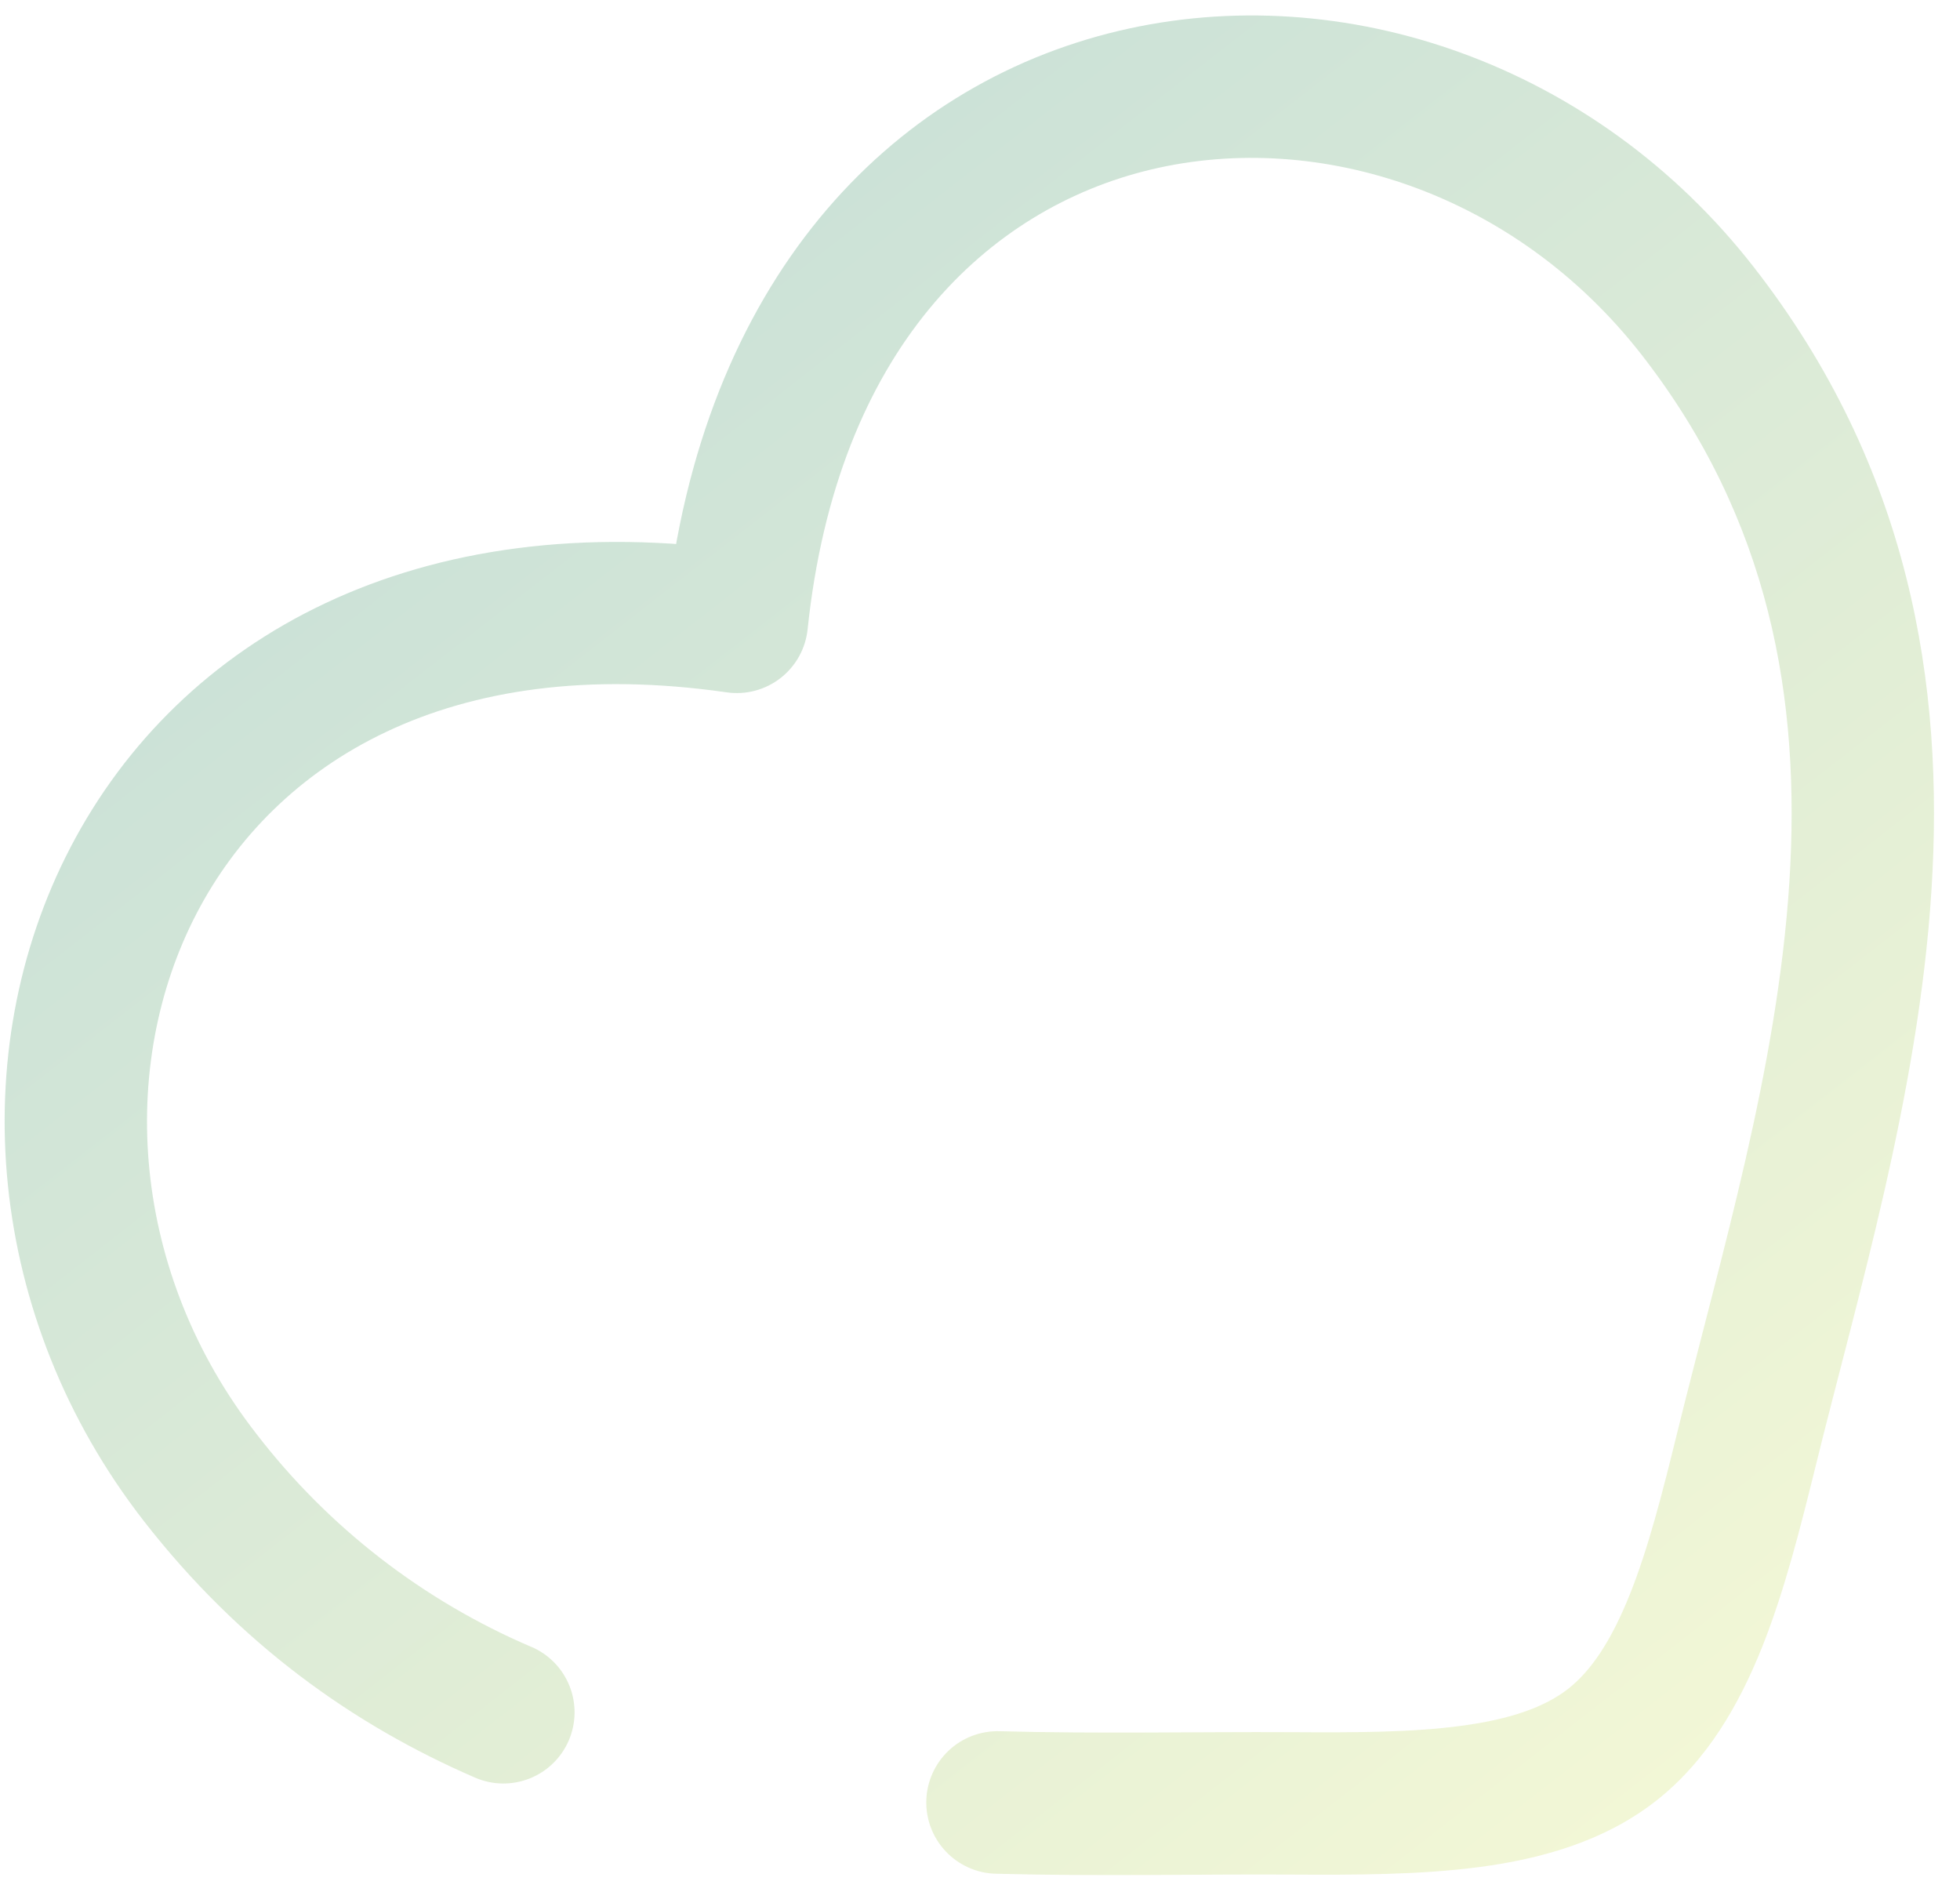 <svg width="74" height="71" viewBox="0 0 74 71" fill="none" xmlns="http://www.w3.org/2000/svg">
<path d="M27.82 23.478L27.438 26.137C27.796 26.188 28.16 26.167 28.509 26.074C28.858 25.981 29.185 25.819 29.47 25.597C29.755 25.375 29.992 25.098 30.168 24.782C30.343 24.466 30.453 24.118 30.491 23.759L27.82 23.478ZM37.734 65.356C37.021 65.337 36.329 65.602 35.811 66.093C35.294 66.584 34.992 67.261 34.973 67.974C34.954 68.688 35.219 69.38 35.711 69.897C36.202 70.415 36.878 70.717 37.592 70.736L37.734 65.356ZM17.938 67.109C18.262 67.249 18.61 67.324 18.963 67.33C19.316 67.335 19.667 67.271 19.995 67.141C20.323 67.011 20.622 66.818 20.876 66.572C21.129 66.327 21.332 66.034 21.472 65.71C21.612 65.386 21.687 65.037 21.693 64.684C21.698 64.332 21.634 63.981 21.504 63.653C21.374 63.325 21.181 63.025 20.935 62.772C20.69 62.519 20.396 62.316 20.073 62.176L17.938 67.109ZM9.68 54.129C4.945 48.051 4.407 40.276 7.426 34.477C10.36 28.844 16.912 24.625 27.438 26.137L28.203 20.822C15.719 19.023 6.779 24.084 2.658 31.995C-1.37 39.734 -0.533 49.765 5.439 57.432L9.68 54.129ZM48.746 70.768C51.086 70.781 53.587 70.785 55.88 70.48C58.172 70.175 60.551 69.521 62.502 68.001L59.199 63.761C58.322 64.444 57.029 64.906 55.168 65.152C53.306 65.403 51.179 65.407 48.778 65.392L48.746 70.768ZM68.551 55.341C70.105 49.02 72.425 41.363 72.919 33.66C73.427 25.815 72.088 17.624 66.217 10.087L61.977 13.39C66.817 19.604 68.001 26.372 67.557 33.313C67.099 40.392 64.985 47.34 63.331 54.056L68.551 55.341ZM66.217 10.087C60.245 2.421 50.727 -0.848 42.235 1.166C33.555 3.226 26.467 10.651 25.148 23.197L30.491 23.759C31.603 13.186 37.294 7.862 43.474 6.396C49.835 4.888 57.24 7.31 61.977 13.39L66.217 10.087ZM63.331 54.056C62.758 56.388 62.233 58.449 61.534 60.193C60.835 61.937 60.075 63.078 59.199 63.761L62.502 68.001C64.452 66.482 65.667 64.332 66.526 62.187C67.385 60.037 67.99 57.612 68.551 55.341L63.331 54.056ZM48.778 65.392C45.147 65.373 41.539 65.458 37.734 65.356L37.592 70.736C41.442 70.839 45.36 70.748 48.746 70.768L48.778 65.392ZM20.075 62.179C15.977 60.431 12.397 57.659 9.68 54.129L5.439 57.432C9.046 62.062 13.332 65.115 17.938 67.109L20.075 62.179Z" fill="url(#paint0_linear_97_4965)" fill-opacity="0.2"/>
<defs>
<linearGradient id="paint0_linear_97_4965" x1="21.289" y1="15.094" x2="62.502" y2="68.001" gradientUnits="userSpaceOnUse">
<stop stop-color="#006E39"/>
<stop offset="1" stop-color="#BFD630"/>
</linearGradient>
</defs>
</svg>
